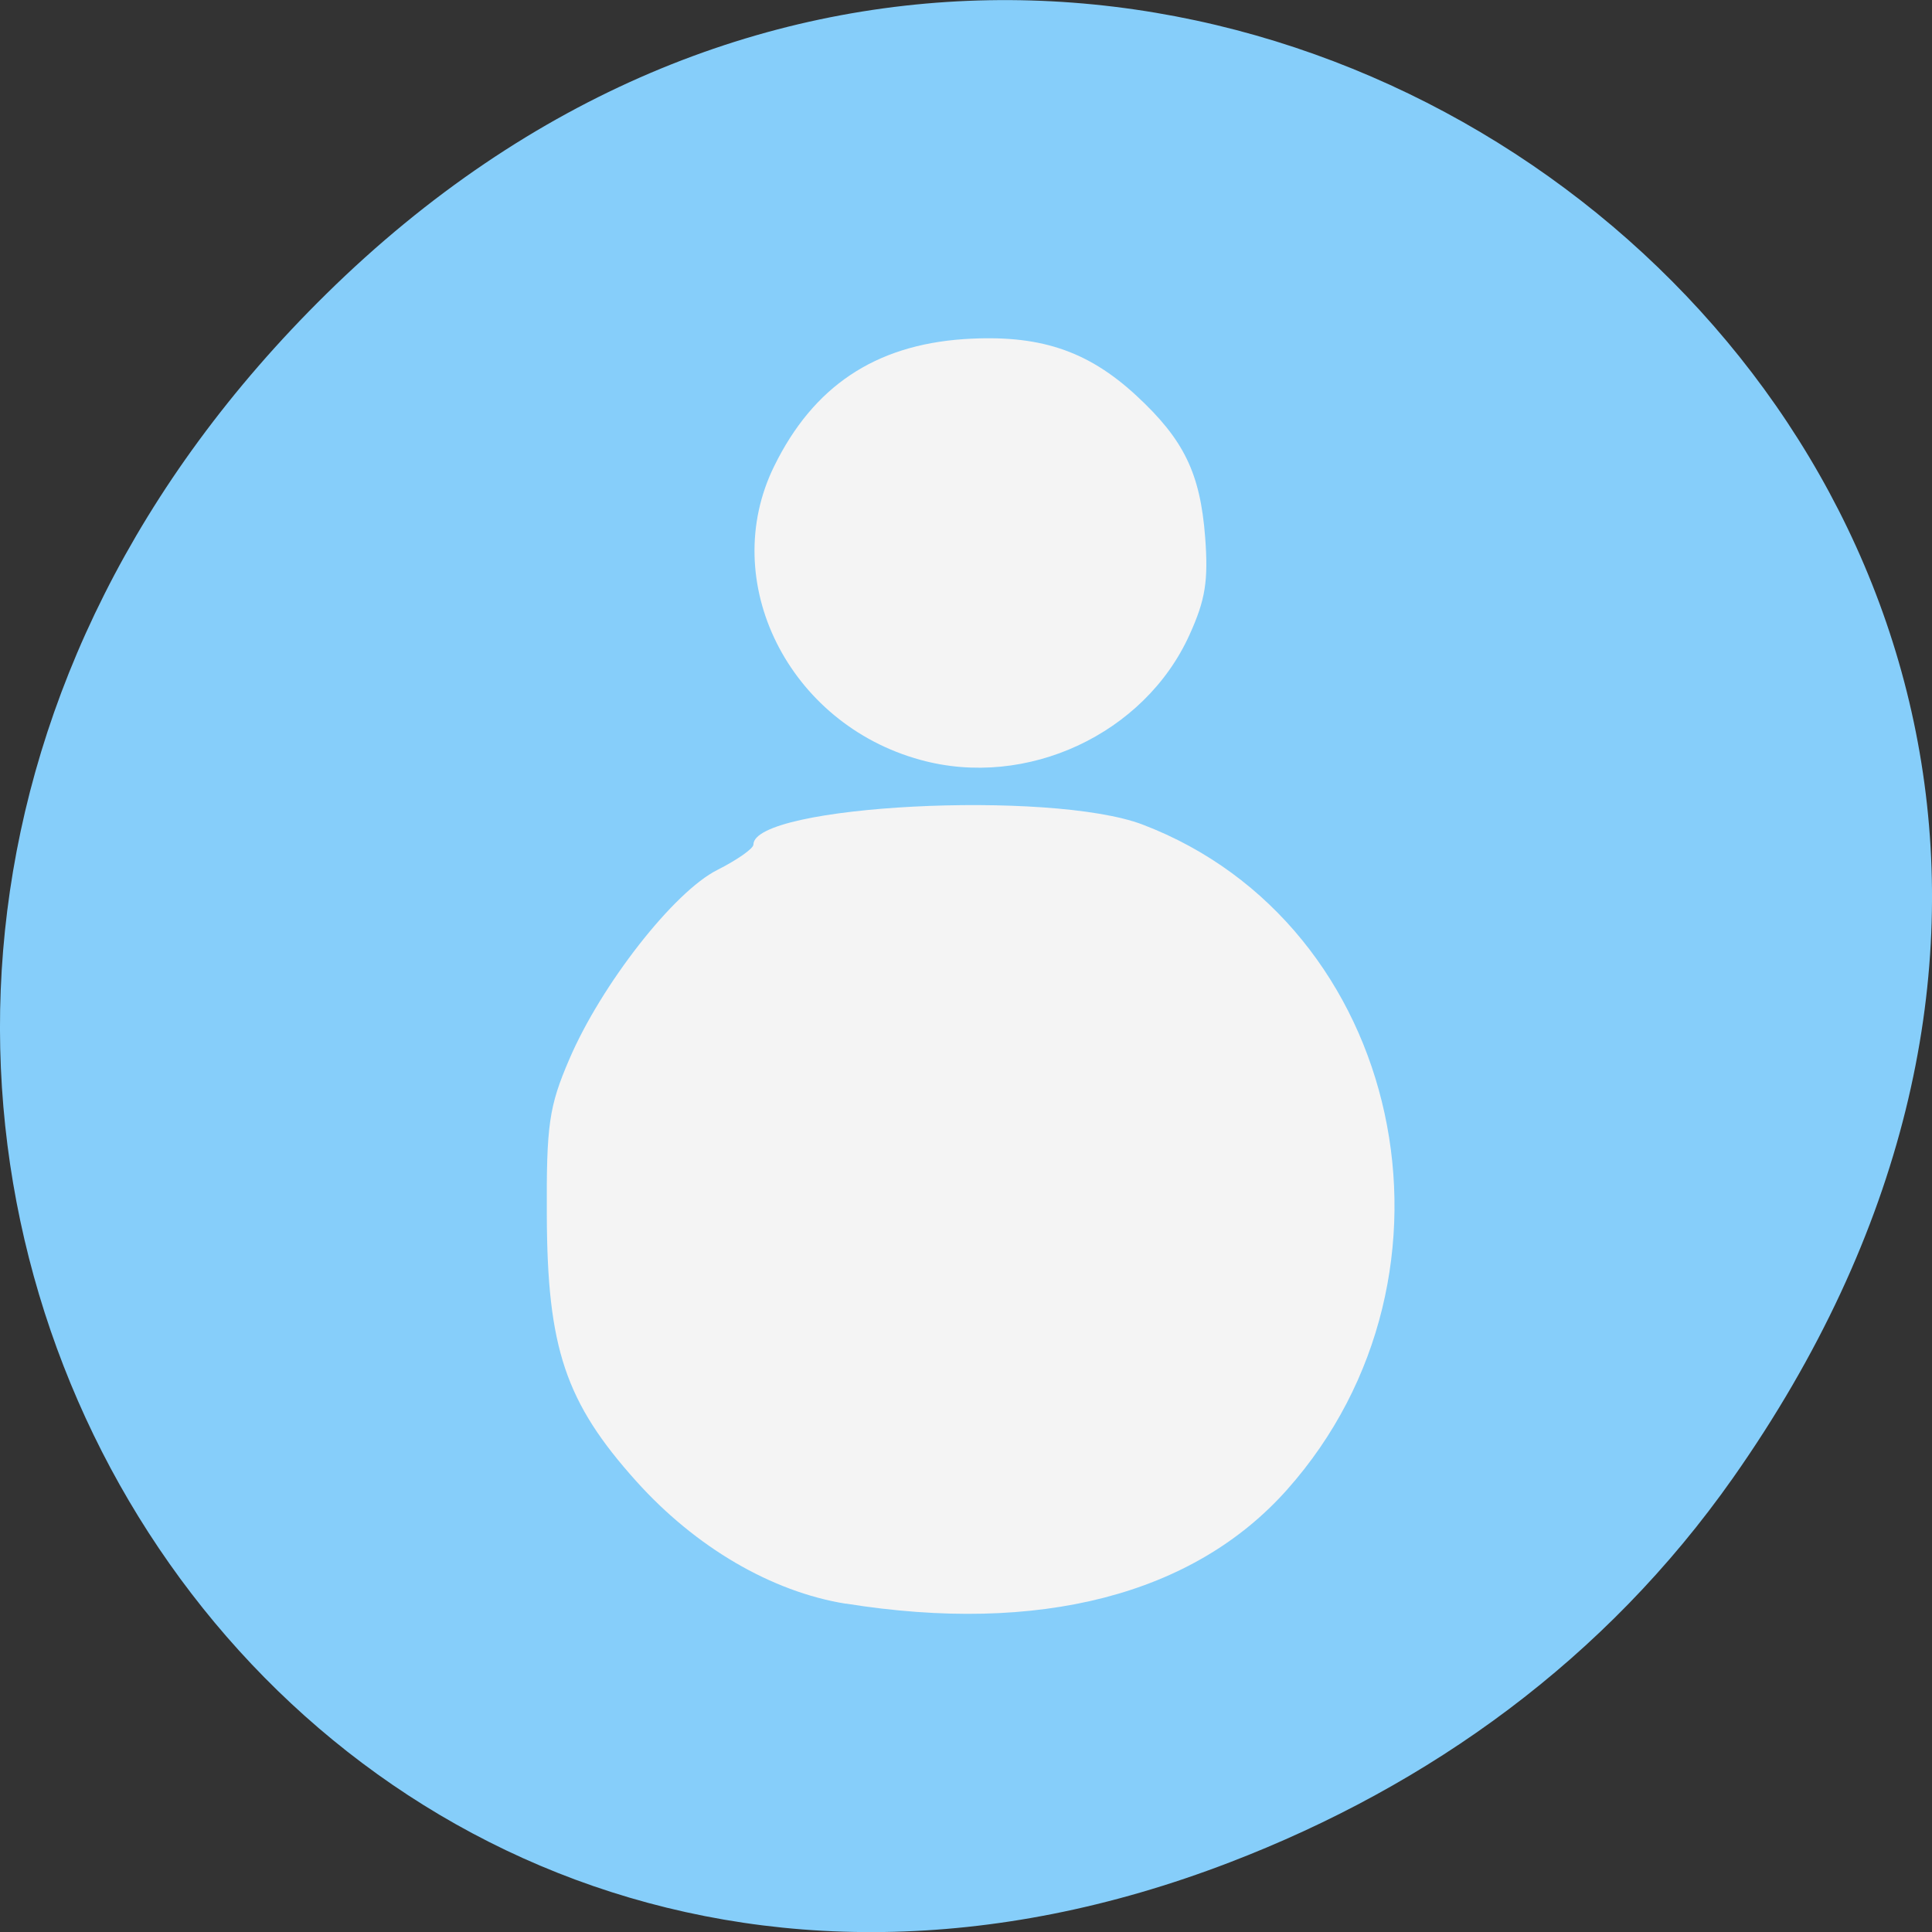 <svg xmlns="http://www.w3.org/2000/svg" viewBox="0 0 32 32"><rect x="0" y="0" width="32" height="32" fill="#333333" stroke="none"/><path d="m 28.703 24.48 c 11.508 -16.367 -9.742 -32.949 -23.297 -19.613 c -12.773 12.563 -0.934 32.09 14.961 25.98 c 3.316 -1.273 6.223 -3.363 8.336 -6.367" fill="#86cefa"/><g fill="#f4f4f4"><path d="m 14.01 26.563 c -1.23 -0.199 -2.488 -0.934 -3.473 -2.031 c -1.172 -1.305 -1.473 -2.207 -1.48 -4.402 c -0.008 -1.496 0.035 -1.801 0.371 -2.582 c 0.527 -1.234 1.734 -2.781 2.457 -3.141 c 0.324 -0.164 0.594 -0.352 0.594 -0.418 c 0 -0.656 4.922 -0.91 6.445 -0.332 c 4.316 1.645 5.578 7.441 2.391 11.02 c -1.547 1.738 -4.098 2.398 -7.309 1.883"/><path d="m 15.246 12.586 c -2.188 -0.598 -3.363 -2.957 -2.422 -4.867 c 0.648 -1.32 1.668 -2 3.137 -2.102 c 1.238 -0.082 2.043 0.18 2.859 0.934 c 0.789 0.73 1.059 1.285 1.141 2.344 c 0.055 0.727 0.004 1.039 -0.258 1.617 c -0.742 1.645 -2.699 2.559 -4.457 2.074"/></g></svg>